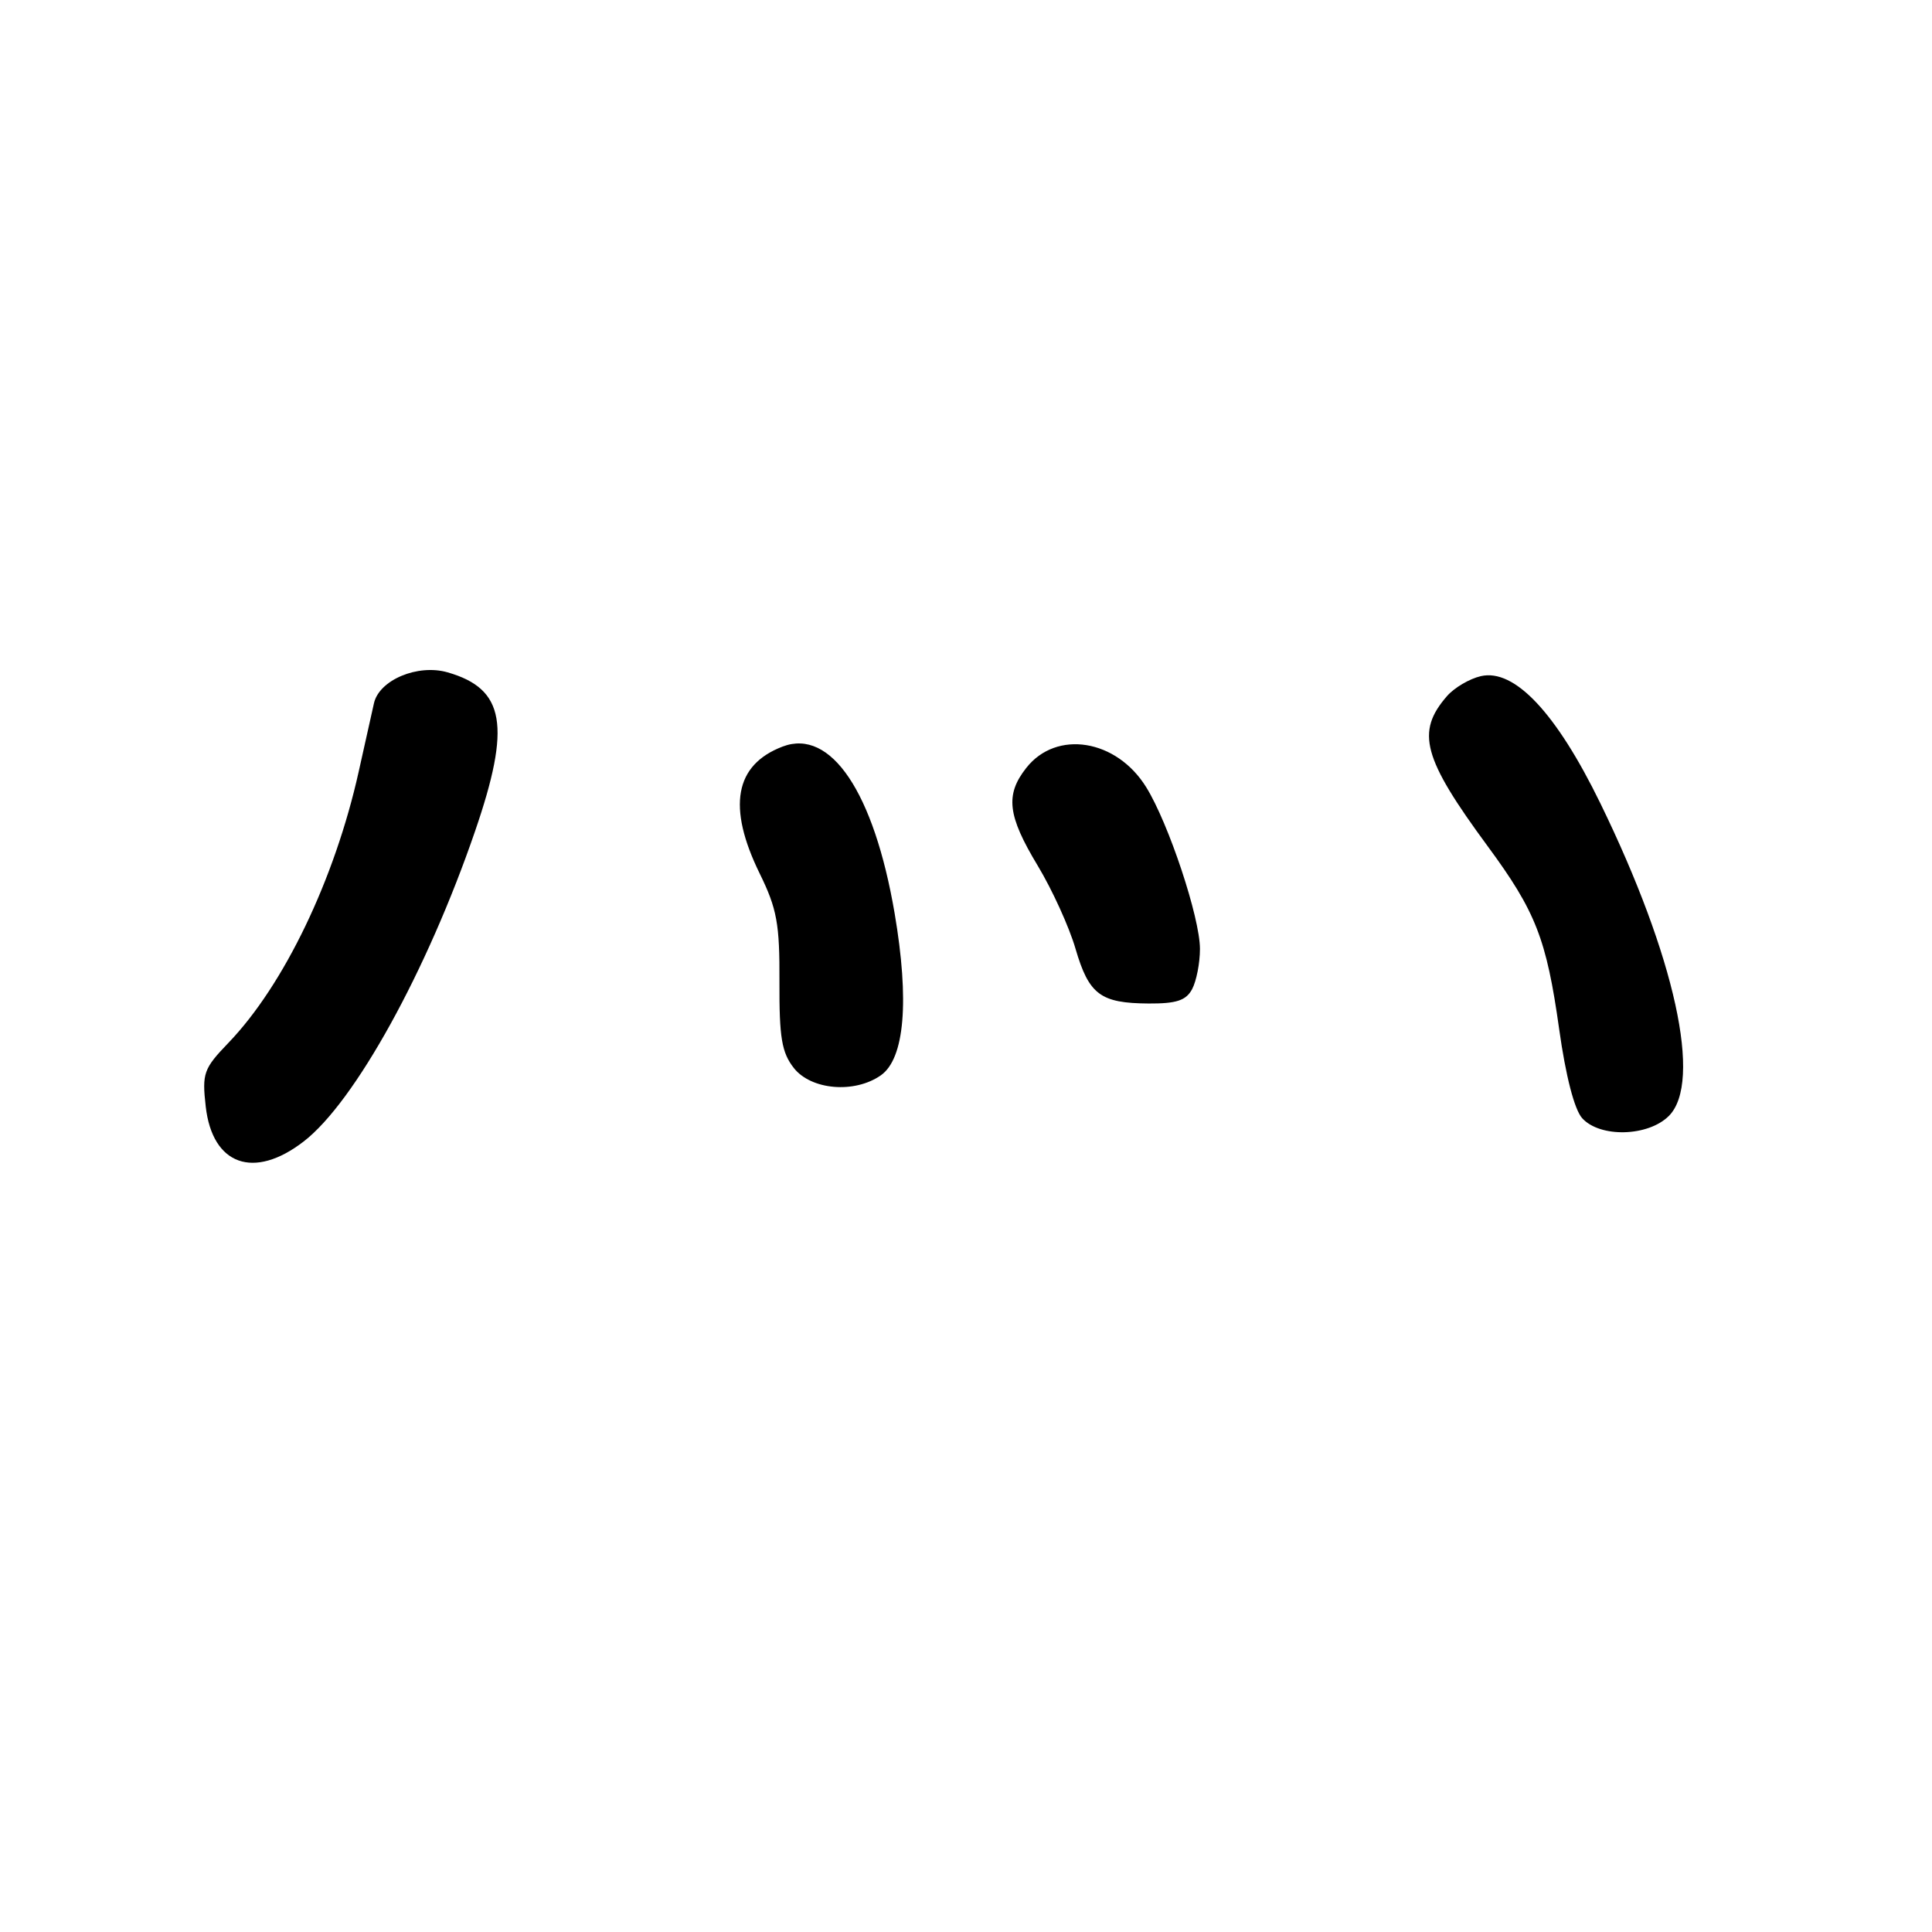 <?xml version="1.0" encoding="UTF-8" standalone="no"?>
<!DOCTYPE svg PUBLIC "-//W3C//DTD SVG 1.1//EN" "http://www.w3.org/Graphics/SVG/1.1/DTD/svg11.dtd" >
<svg xmlns="http://www.w3.org/2000/svg" xmlns:xlink="http://www.w3.org/1999/xlink" version="1.1" viewBox="0 0 256 256">
 <g >
 <path fill="currentColor"
d=" M 40.24 151.25 C 47.00 146.04 56.58 128.69 62.94 110.16 C 67.75 96.17 66.91 91.27 59.31 89.09 C 55.35 87.95 50.24 90.10 49.55 93.19 C 49.27 94.46 48.36 98.53 47.53 102.24 C 44.35 116.53 37.63 130.52 30.27 138.18 C 26.98 141.60 26.76 142.21 27.26 146.62 C 28.14 154.39 33.64 156.35 40.24 151.25 Z  M 221.13 147.87 C 225.61 143.39 221.96 126.75 212.05 106.43 C 206.21 94.46 200.69 88.58 196.23 89.59 C 194.73 89.93 192.71 91.12 191.74 92.23 C 187.59 96.99 188.52 100.44 197.12 112.12 C 203.50 120.78 204.92 124.43 206.60 136.38 C 207.47 142.59 208.62 147.03 209.65 148.17 C 212.02 150.78 218.39 150.61 221.13 147.87 Z  M 116.71 142.49 C 119.87 140.28 120.52 132.62 118.54 121.00 C 115.80 104.99 110.10 96.49 103.71 98.92 C 97.35 101.34 96.34 106.92 100.66 115.74 C 102.96 120.43 103.32 122.43 103.28 130.11 C 103.25 137.49 103.58 139.47 105.19 141.52 C 107.49 144.44 113.24 144.92 116.71 142.49 Z  M 157.96 131.07 C 158.53 130.00 159.00 127.61 159.00 125.74 C 159.00 121.59 154.86 109.12 151.88 104.31 C 147.94 97.94 139.98 96.66 135.98 101.76 C 133.18 105.32 133.50 108.07 137.50 114.70 C 139.42 117.89 141.68 122.84 142.51 125.71 C 144.29 131.79 145.81 132.93 152.21 132.97 C 155.87 132.99 157.16 132.57 157.96 131.07 Z "/>
</g>
</svg>